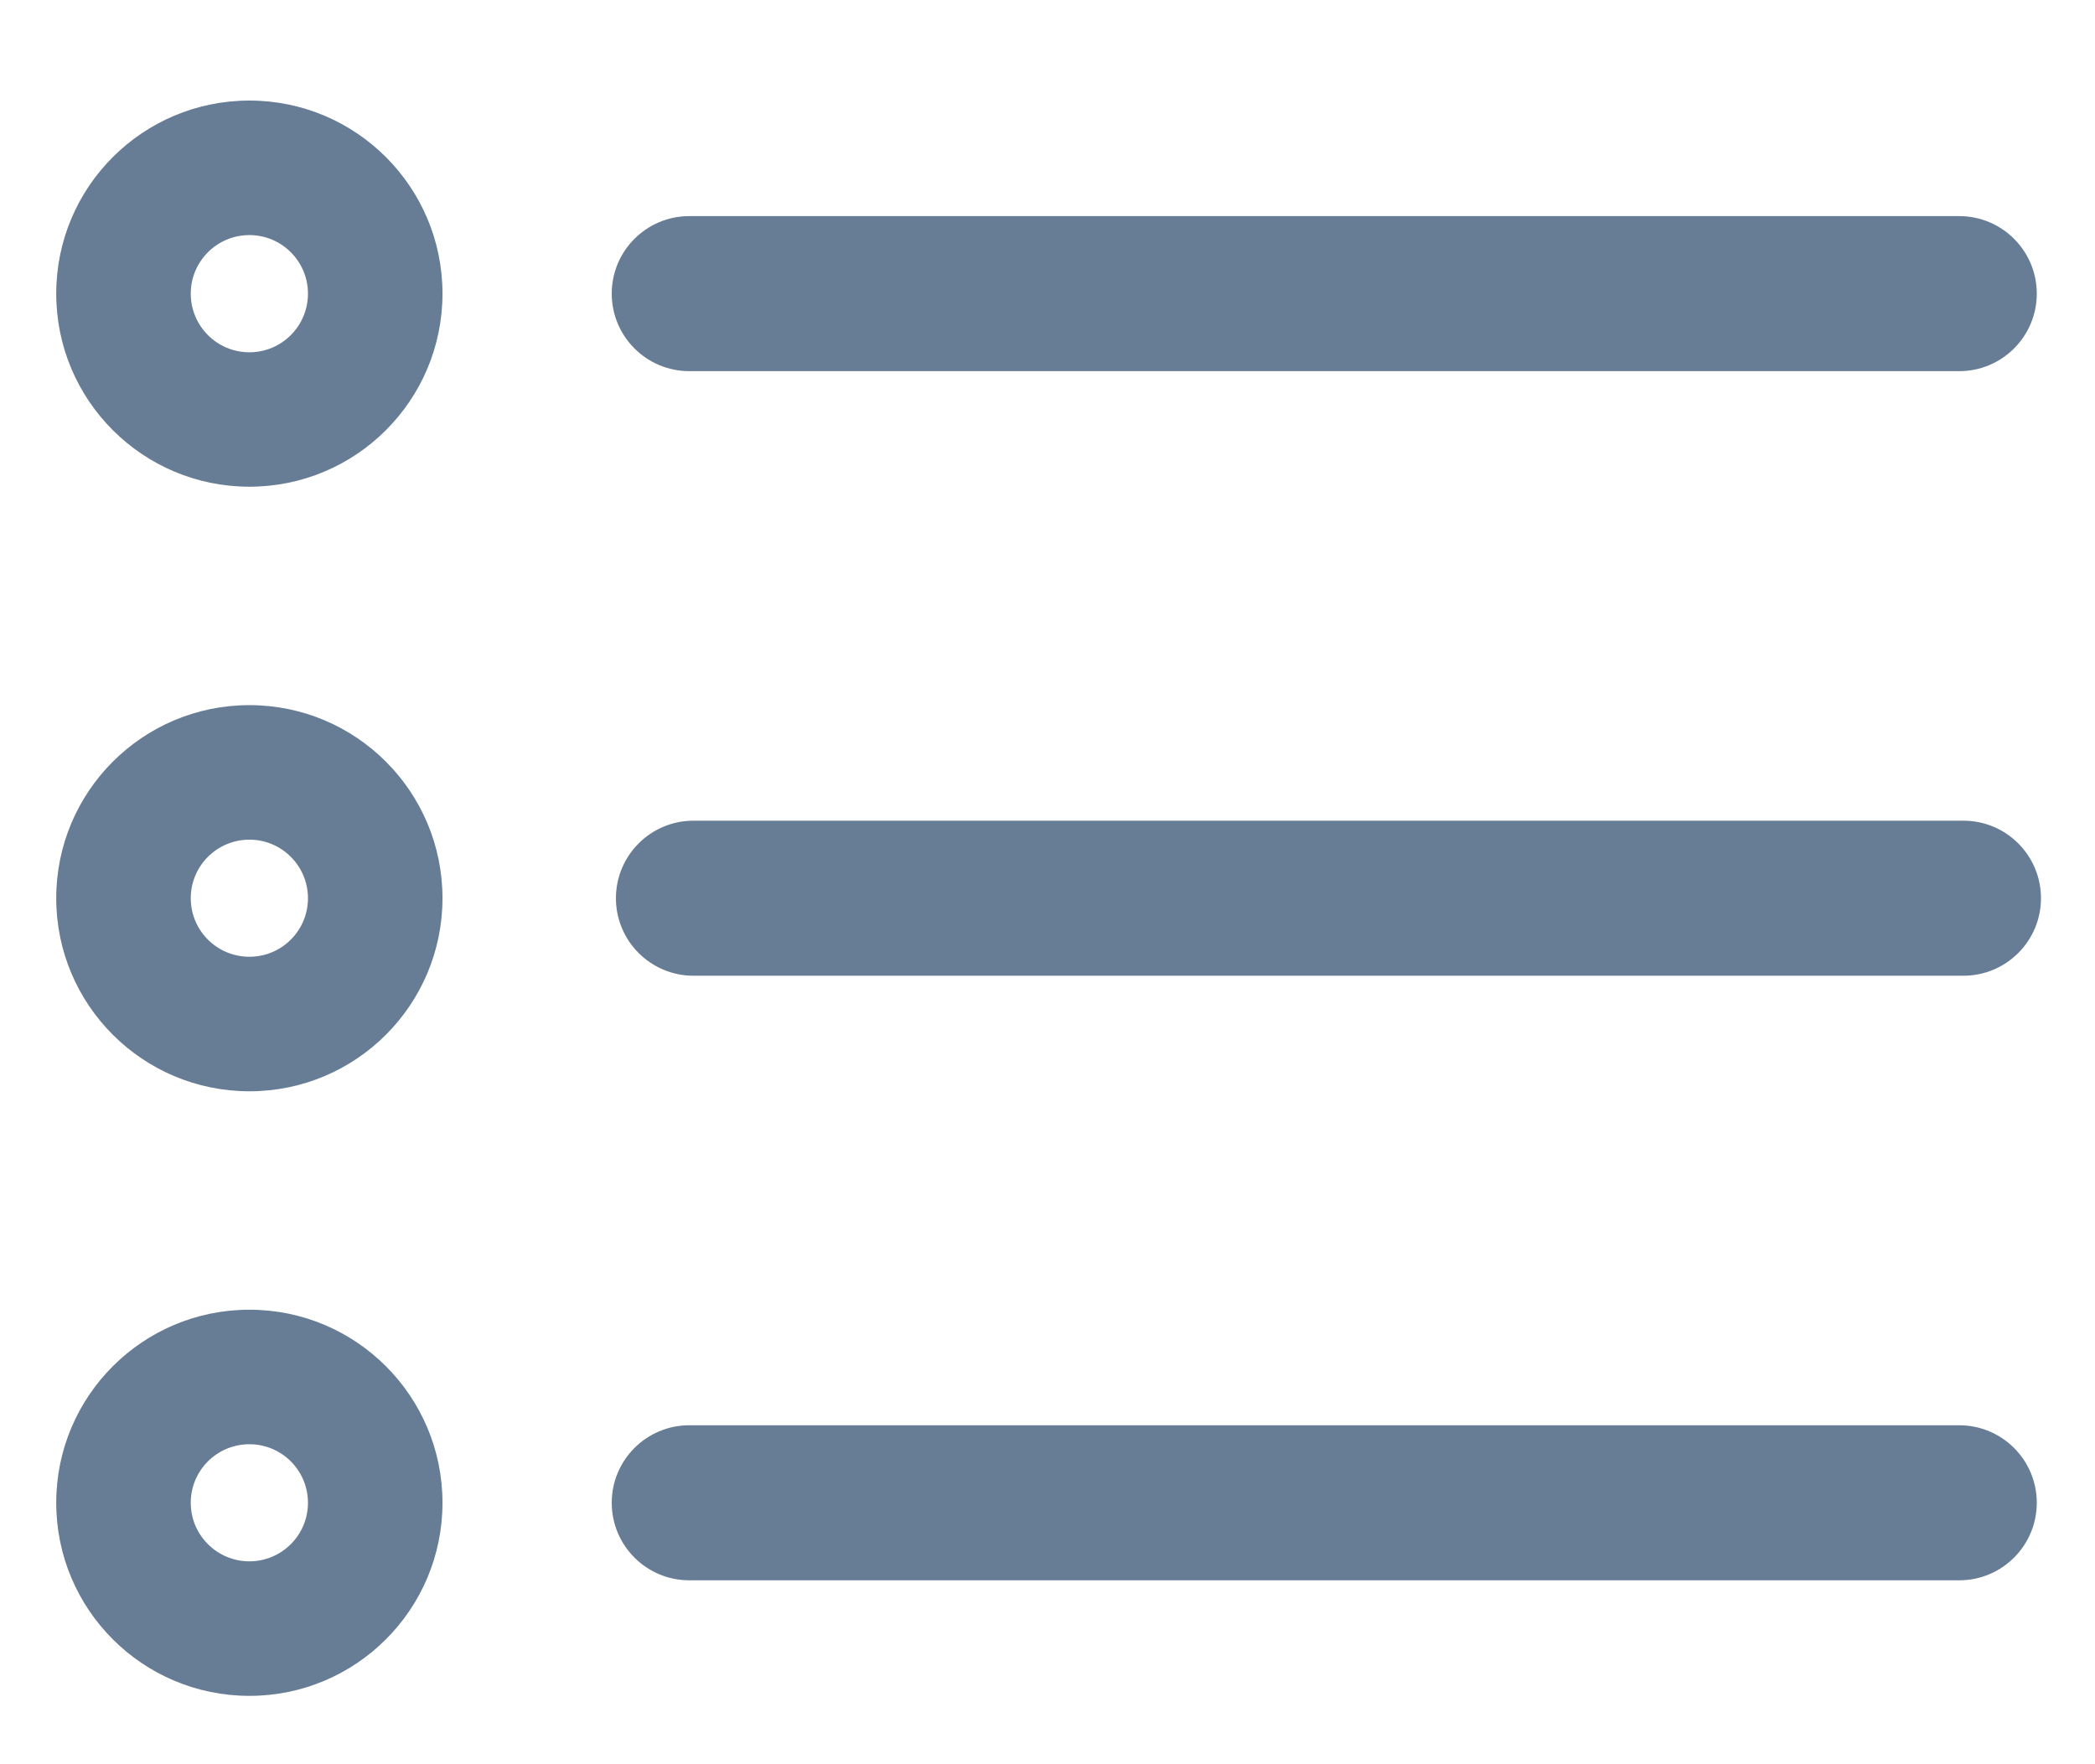 <svg width="19" height="16" viewBox="0 0 19 16" fill="none" xmlns="http://www.w3.org/2000/svg">
<path d="M6.251 1.96H17.769C18.157 1.96 18.472 2.275 18.472 2.663C18.472 3.051 18.157 3.366 17.769 3.366H6.251C5.863 3.366 5.548 3.051 5.548 2.663C5.548 2.275 5.863 1.96 6.251 1.96Z" fill="#677C95"/>
<path fill-rule="evenodd" clip-rule="evenodd" d="M2.262 4.414C3.229 4.414 4.013 3.63 4.013 2.663C4.013 1.696 3.229 0.912 2.262 0.912C1.294 0.912 0.51 1.696 0.51 2.663C0.51 3.63 1.294 4.414 2.262 4.414ZM2.262 3.195C2.555 3.195 2.793 2.957 2.793 2.663C2.793 2.37 2.555 2.132 2.262 2.132C1.968 2.132 1.73 2.37 1.73 2.663C1.73 2.957 1.968 3.195 2.262 3.195Z" fill="#677C95"/>
<path d="M6.289 7.443H17.807C18.195 7.443 18.51 7.758 18.51 8.146C18.51 8.534 18.195 8.849 17.807 8.849H6.289C5.901 8.849 5.586 8.534 5.586 8.146C5.586 7.758 5.901 7.443 6.289 7.443Z" fill="#677C95"/>
<path fill-rule="evenodd" clip-rule="evenodd" d="M2.262 9.897C3.229 9.897 4.013 9.113 4.013 8.146C4.013 7.179 3.229 6.395 2.262 6.395C1.294 6.395 0.51 7.179 0.51 8.146C0.51 9.113 1.294 9.897 2.262 9.897ZM2.262 8.677C2.555 8.677 2.793 8.44 2.793 8.146C2.793 7.853 2.555 7.615 2.262 7.615C1.968 7.615 1.73 7.853 1.73 8.146C1.73 8.44 1.968 8.677 2.262 8.677Z" fill="#677C95"/>
<path d="M6.251 12.926H17.769C18.157 12.926 18.472 13.241 18.472 13.629C18.472 14.017 18.157 14.332 17.769 14.332H6.251C5.863 14.332 5.548 14.017 5.548 13.629C5.548 13.241 5.863 12.926 6.251 12.926Z" fill="#677C95"/>
<path fill-rule="evenodd" clip-rule="evenodd" d="M2.262 15.38C3.229 15.38 4.013 14.596 4.013 13.629C4.013 12.662 3.229 11.878 2.262 11.878C1.294 11.878 0.51 12.662 0.51 13.629C0.51 14.596 1.294 15.38 2.262 15.38ZM2.262 14.16C2.555 14.16 2.793 13.922 2.793 13.629C2.793 13.335 2.555 13.098 2.262 13.098C1.968 13.098 1.73 13.335 1.73 13.629C1.73 13.922 1.968 14.16 2.262 14.16Z" fill="#677C95"/>
</svg>

